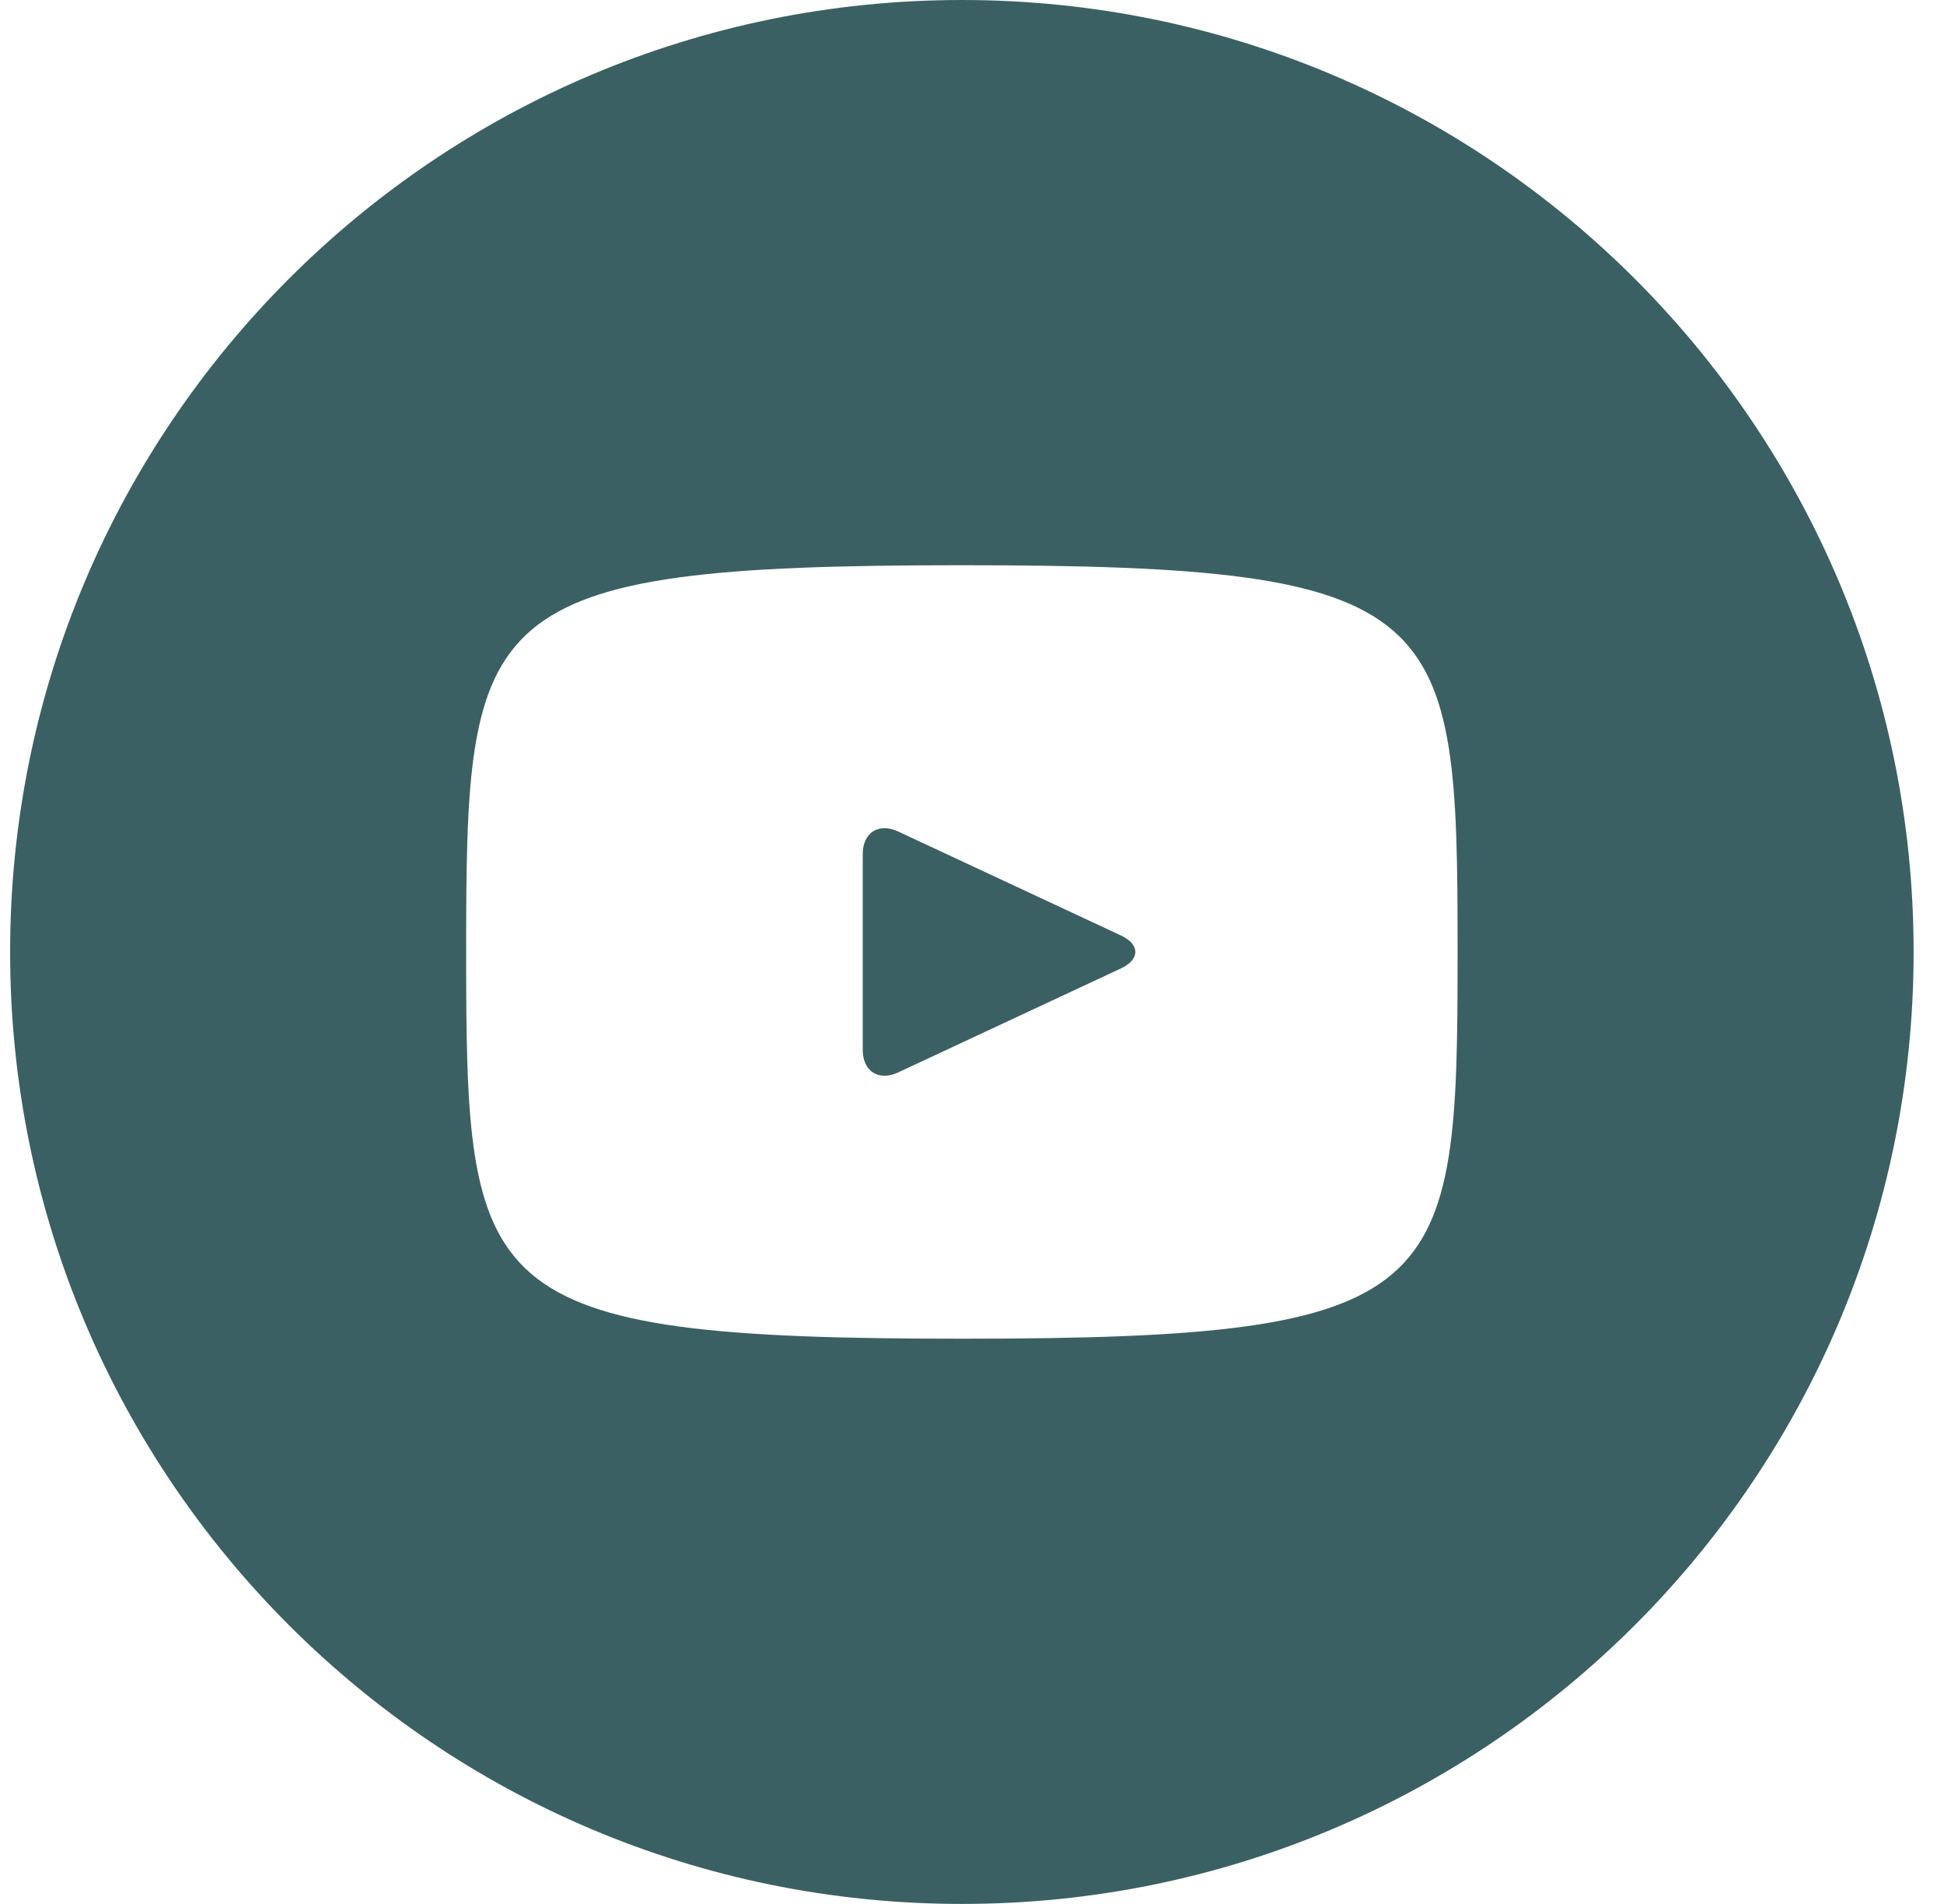 <svg width="48" height="47" viewBox="0 0 48 47" fill="none" xmlns="http://www.w3.org/2000/svg">
<path d="M27.674 23.091L22.176 20.526C21.696 20.303 21.302 20.553 21.302 21.084V25.916C21.302 26.447 21.696 26.697 22.176 26.474L27.672 23.909C28.154 23.684 28.154 23.316 27.674 23.091ZM23.75 0C10.771 0 0.25 10.521 0.25 23.5C0.25 36.479 10.771 47 23.75 47C36.729 47 47.25 36.479 47.25 23.5C47.25 10.521 36.729 0 23.75 0ZM23.75 33.047C11.721 33.047 11.51 31.962 11.51 23.5C11.51 15.038 11.721 13.953 23.75 13.953C35.779 13.953 35.99 15.038 35.99 23.5C35.99 31.962 35.779 33.047 23.75 33.047Z" fill="#3B6064"/>
</svg>
